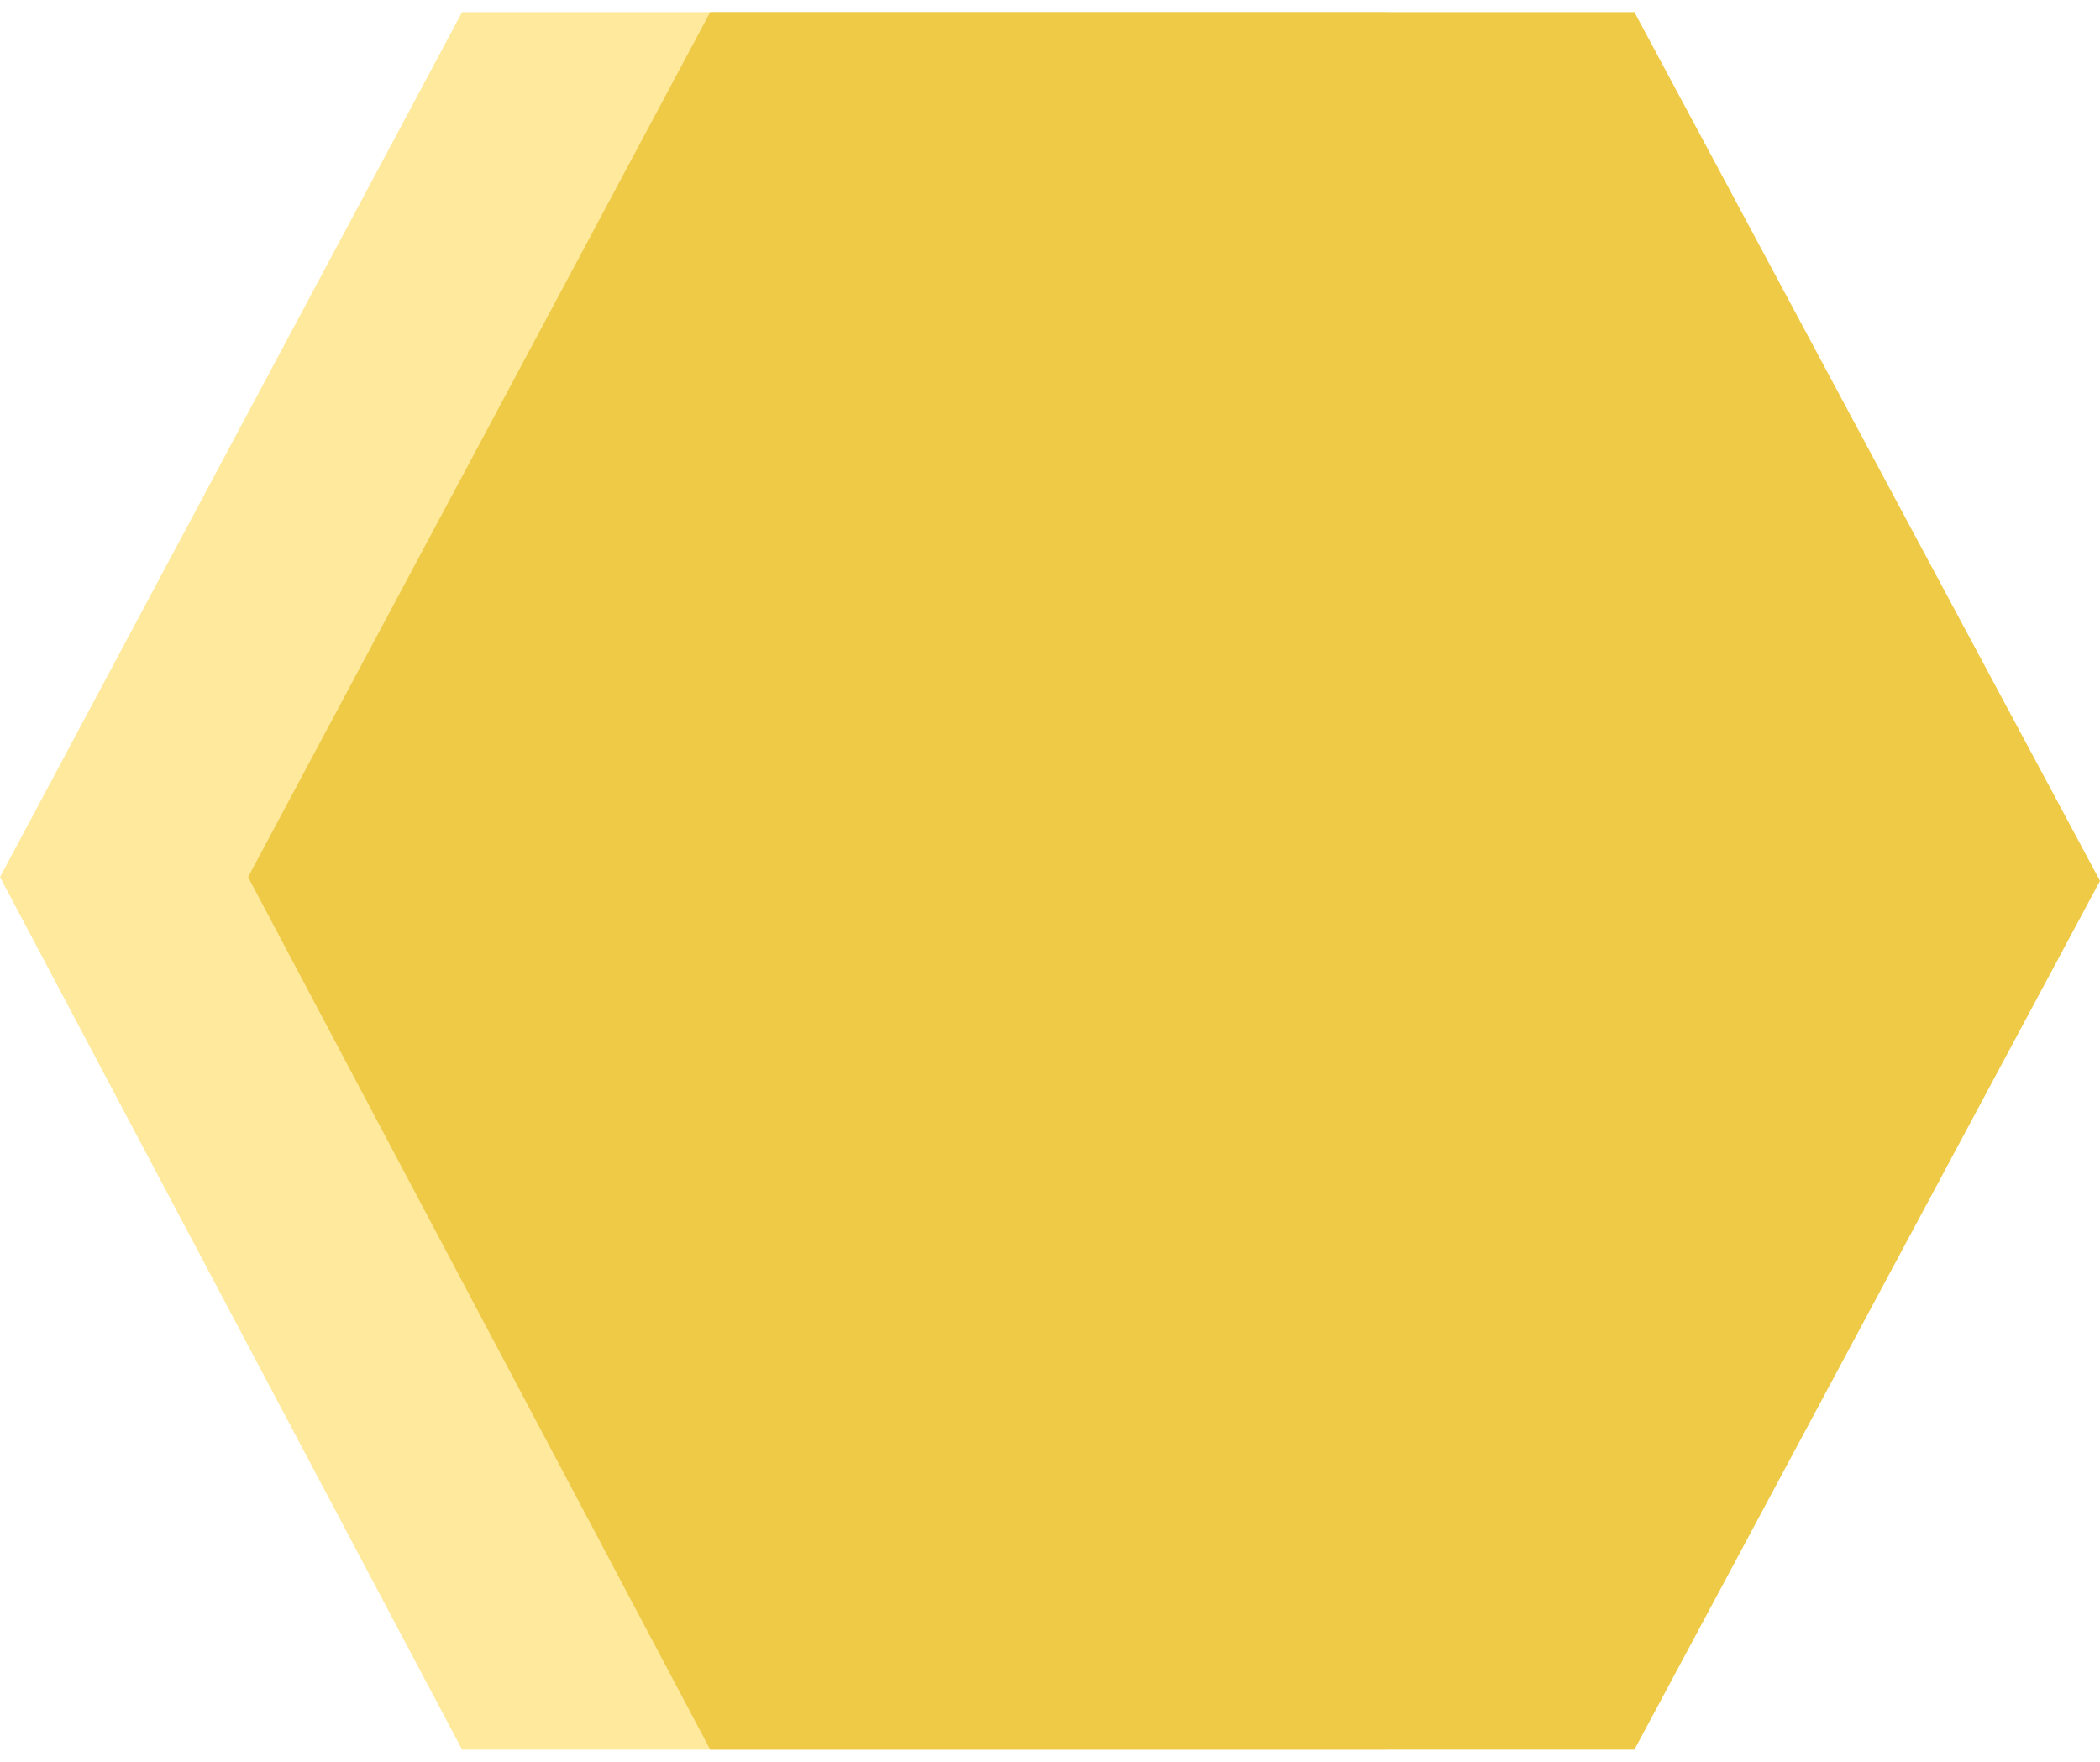 <svg width="87" height="73" viewBox="0 0 87 73" fill="none" xmlns="http://www.w3.org/2000/svg">
<path d="M57.432 0.5H19.144L0 36.343L19.144 72.5H57.432L76.722 36.5L57.432 0.5Z" fill="#FFE99C"/>
<path d="M67.711 0.5H29.423L10.278 36.343L29.423 72.5H67.711L87 36.5L67.711 0.5Z" fill="#EFCA47"/>
</svg>
